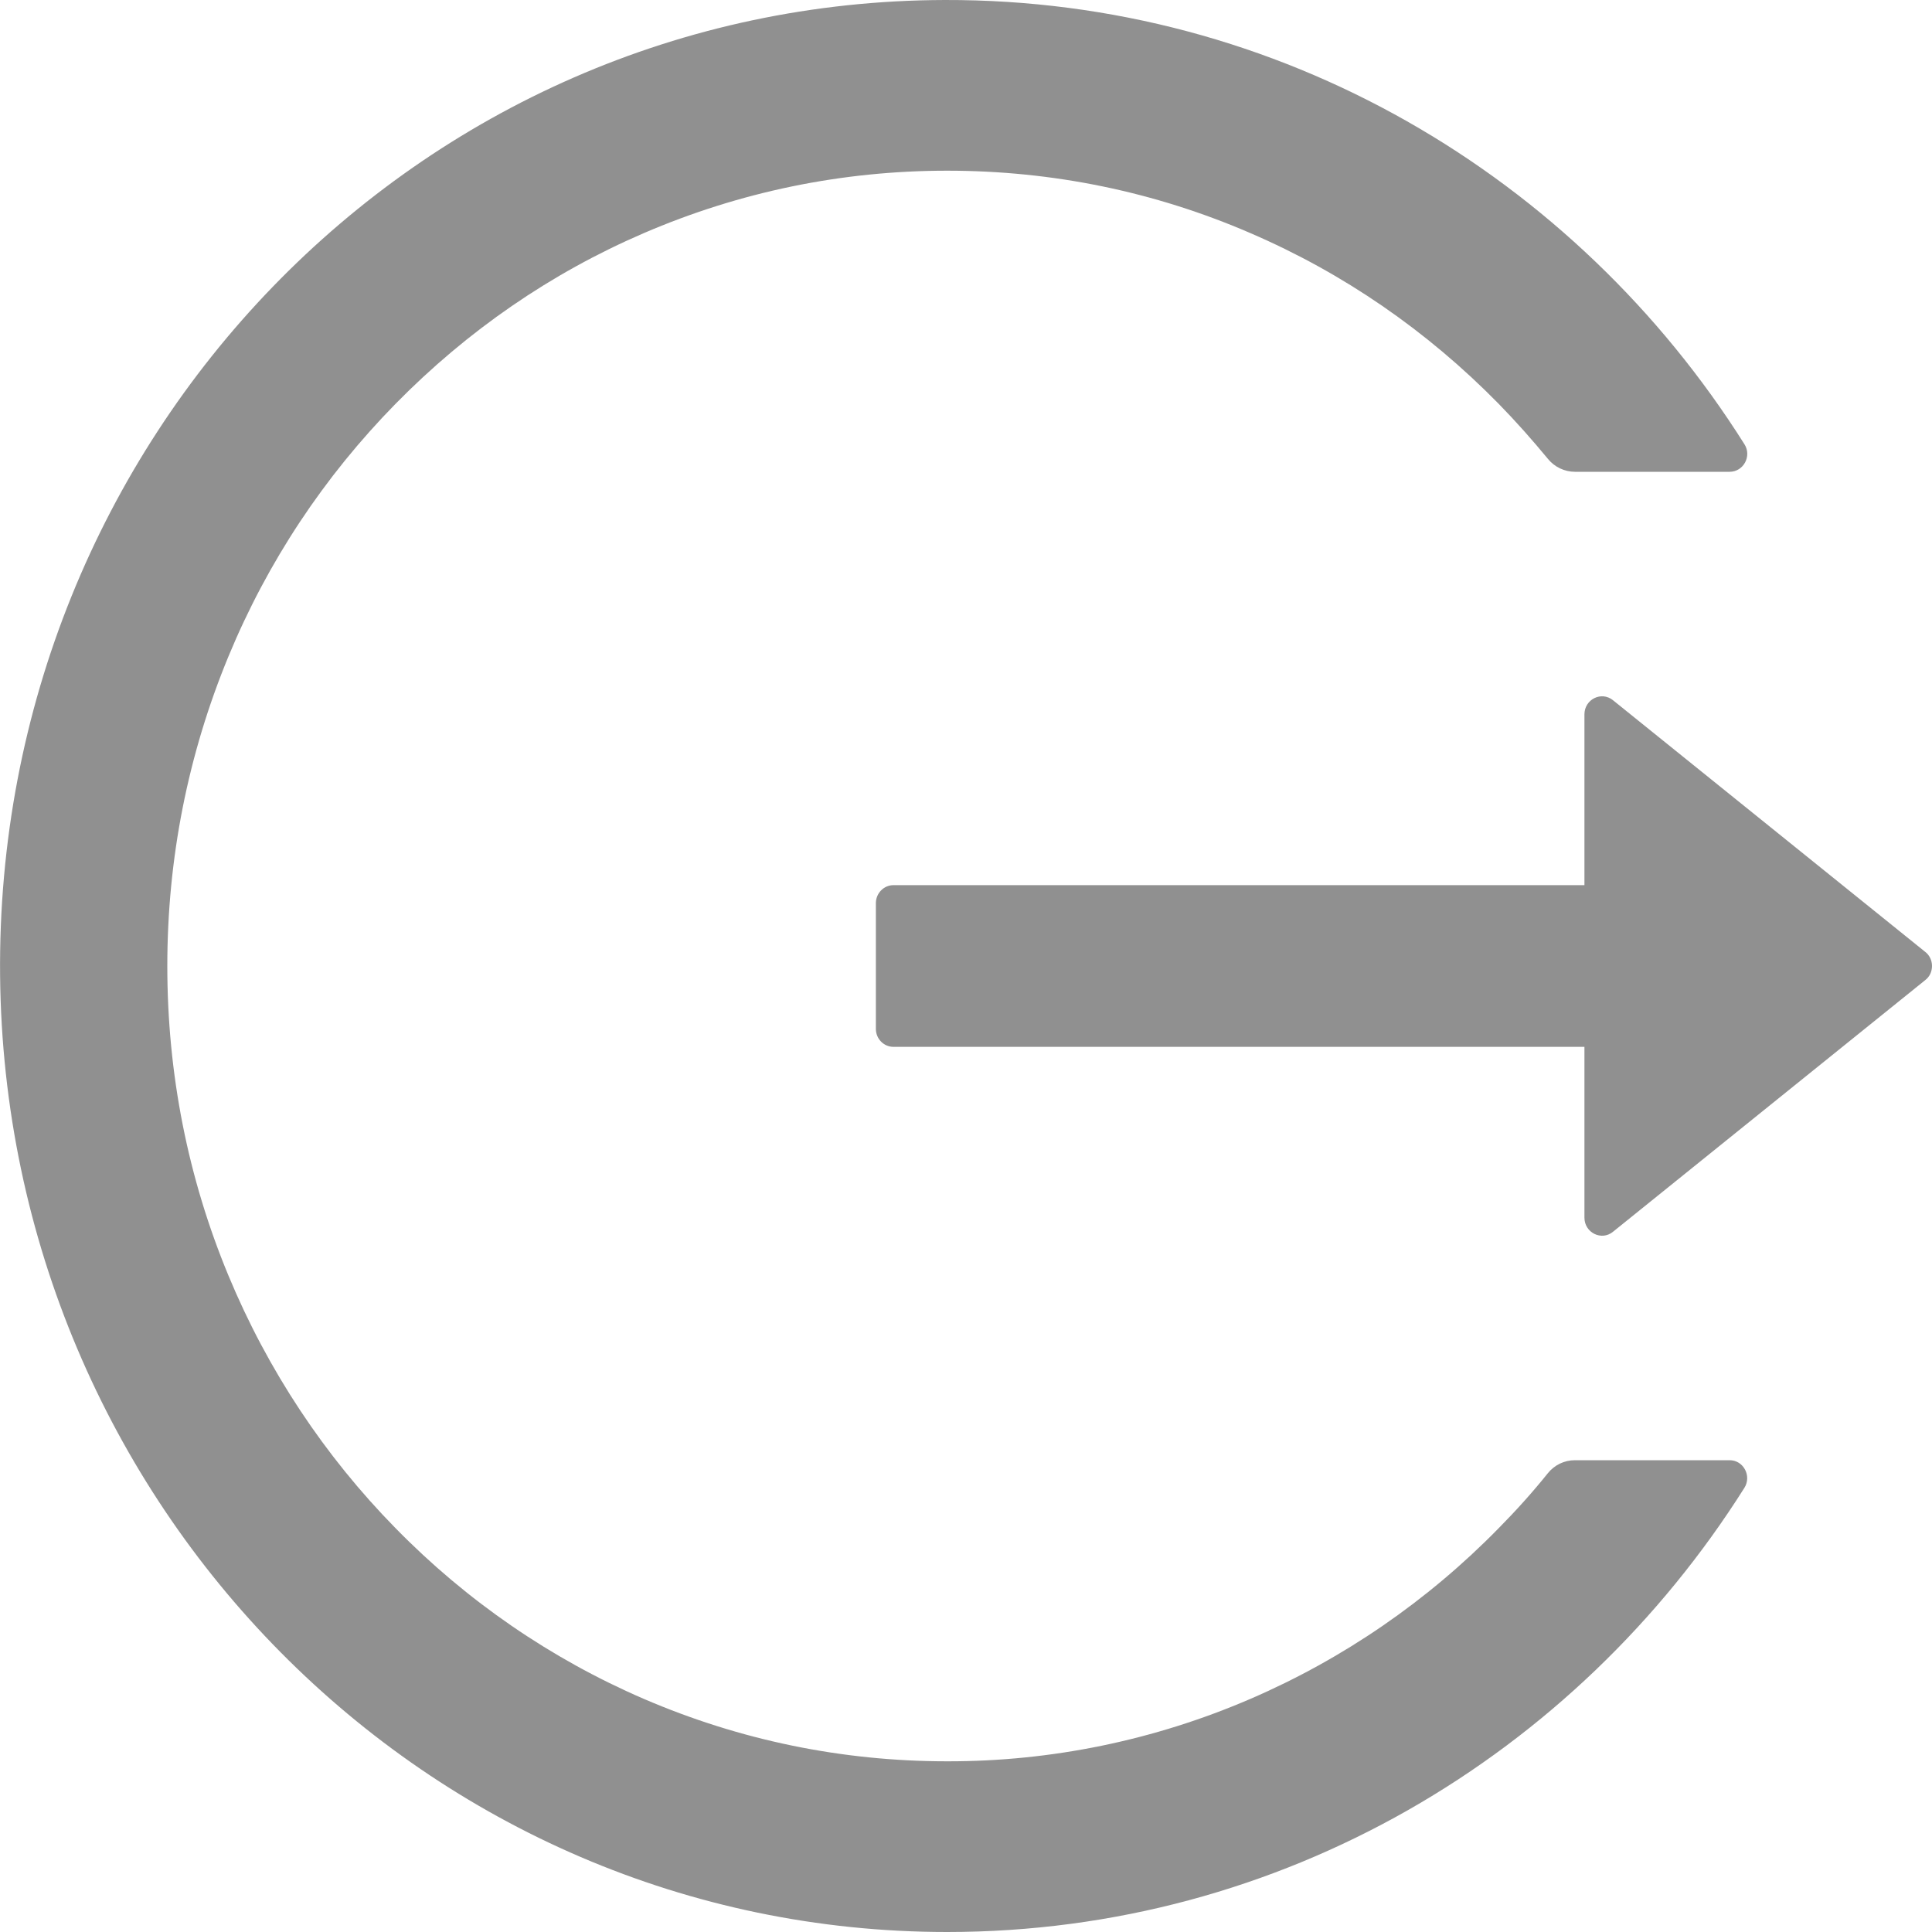 <svg width="20" height="20" viewBox="0 0 20 20" fill="none" xmlns="http://www.w3.org/2000/svg">
<path d="M17.905 15.116H16.304C16.194 15.116 16.092 15.165 16.023 15.251C15.864 15.449 15.693 15.639 15.513 15.821C14.777 16.573 13.905 17.172 12.946 17.586C11.952 18.015 10.884 18.235 9.805 18.233C8.714 18.233 7.657 18.014 6.663 17.586C5.704 17.172 4.832 16.573 4.096 15.821C3.359 15.071 2.771 14.183 2.365 13.205C1.944 12.191 1.732 11.114 1.732 10C1.732 8.886 1.946 7.809 2.365 6.795C2.77 5.816 3.354 4.935 4.096 4.179C4.839 3.423 5.702 2.828 6.663 2.414C7.657 1.986 8.714 1.767 9.805 1.767C10.896 1.767 11.953 1.984 12.946 2.414C13.907 2.828 14.771 3.423 15.513 4.179C15.693 4.363 15.862 4.554 16.023 4.749C16.092 4.835 16.197 4.884 16.304 4.884H17.905C18.049 4.884 18.137 4.721 18.058 4.598C16.311 1.826 13.254 -0.009 9.78 3.52061e-05C4.322 0.014 -0.054 4.537 0.001 10.102C0.055 15.579 4.424 20 9.805 20C13.269 20 16.313 18.167 18.058 15.402C18.135 15.279 18.049 15.116 17.905 15.116ZM19.93 9.854L16.698 7.249C16.577 7.151 16.402 7.24 16.402 7.395V9.163H9.249C9.149 9.163 9.067 9.247 9.067 9.349V10.651C9.067 10.754 9.149 10.837 9.249 10.837H16.402V12.605C16.402 12.761 16.579 12.849 16.698 12.751L19.93 10.146C19.952 10.129 19.97 10.107 19.982 10.082C19.994 10.056 20 10.028 20 10C20 9.972 19.994 9.944 19.982 9.919C19.97 9.893 19.952 9.871 19.93 9.854Z" fill="#909090"/>
</svg>
